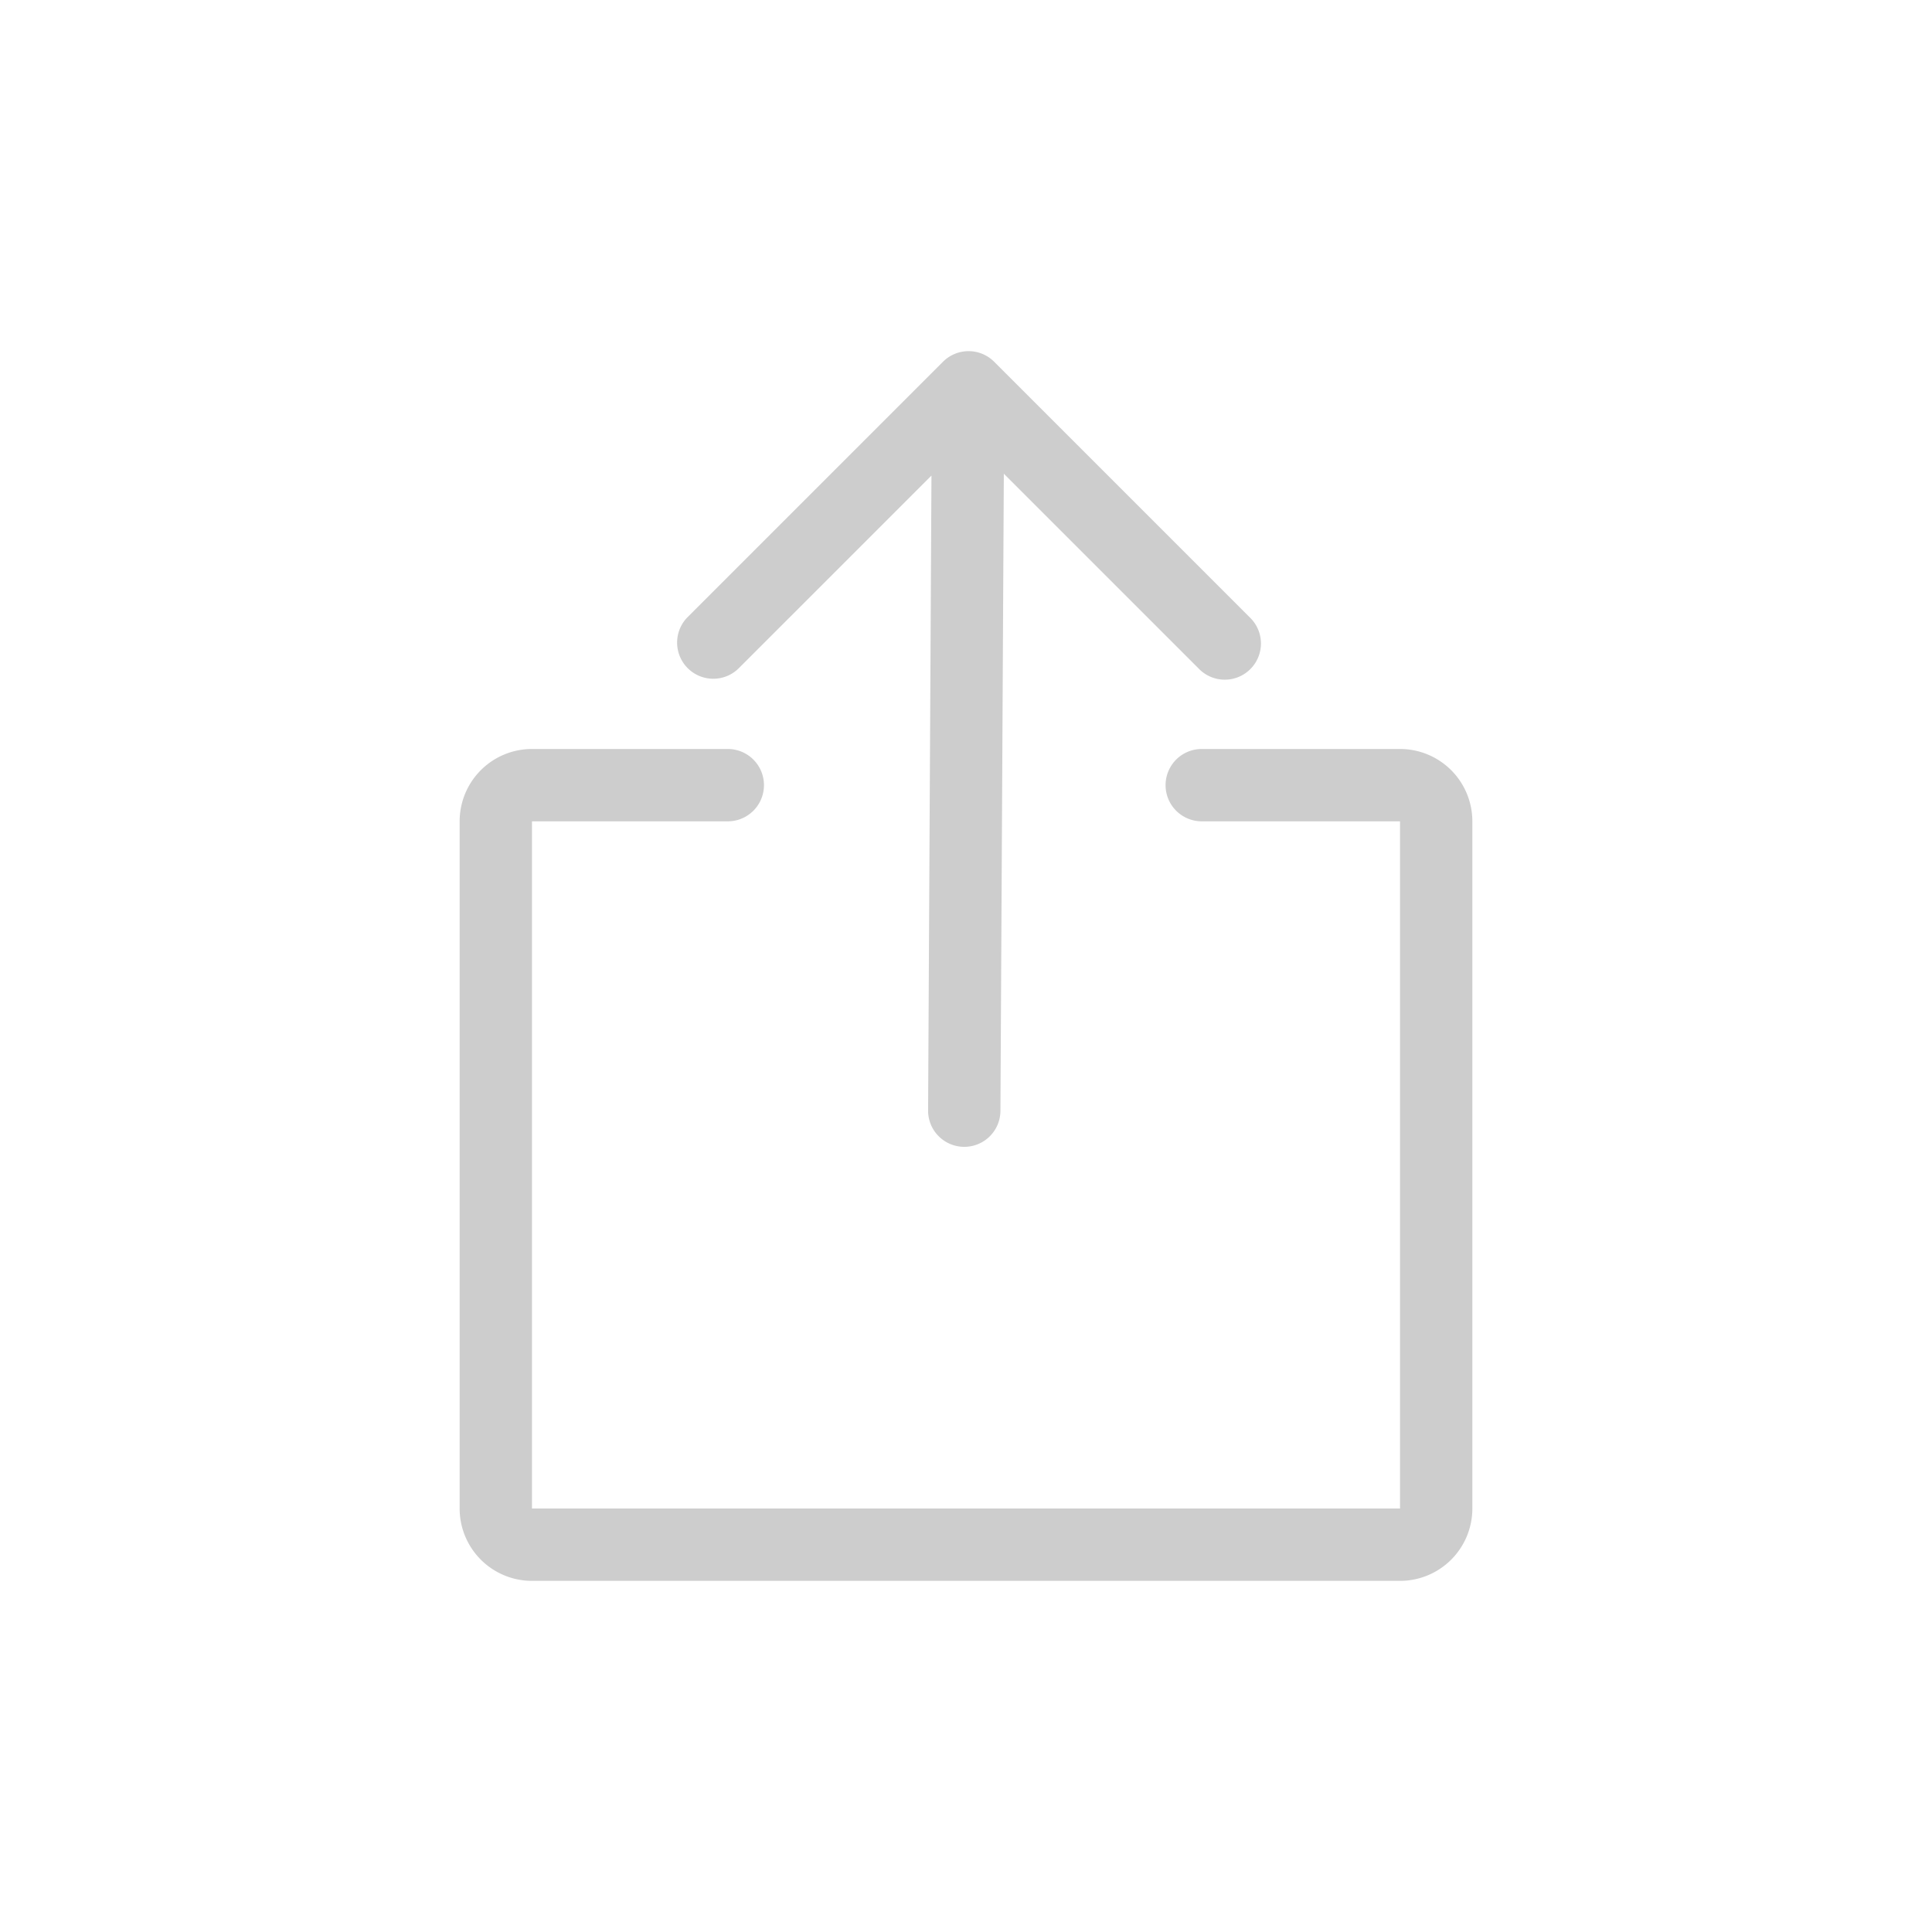 <?xml version="1.0" standalone="no"?><!DOCTYPE svg PUBLIC "-//W3C//DTD SVG 1.1//EN" "http://www.w3.org/Graphics/SVG/1.1/DTD/svg11.dtd"><svg t="1539242552559" class="icon" style="" viewBox="0 0 1024 1024" version="1.1" xmlns="http://www.w3.org/2000/svg" p-id="2195" xmlns:xlink="http://www.w3.org/1999/xlink" width="200" height="200"><defs><style type="text/css"></style></defs><path d="M532.052 251.078l-1.802 337.697a19.17 19.17 0 0 1-38.34-0.192l1.783-336.528-102.329 102.329a19.17 19.17 0 0 1-27.106-27.106L499.808 191.728a19.17 19.17 0 0 1 27.106 0l135.55 135.55a19.17 19.17 0 1 1-27.106 27.106l-103.326-103.326zM636.949 435.32a19.17 19.17 0 0 1 0-38.34H742.039a38.34 38.34 0 0 1 38.34 38.34v364.228a38.34 38.34 0 0 1-38.34 38.34H281.961a38.34 38.34 0 0 1-38.34-38.34V435.32a38.34 38.34 0 0 1 38.34-38.34h103.786a19.17 19.17 0 0 1 0 38.34H281.961v364.228h460.078V435.32h-105.089z" fill="#cdcdcd" p-id="2196"></path></svg>